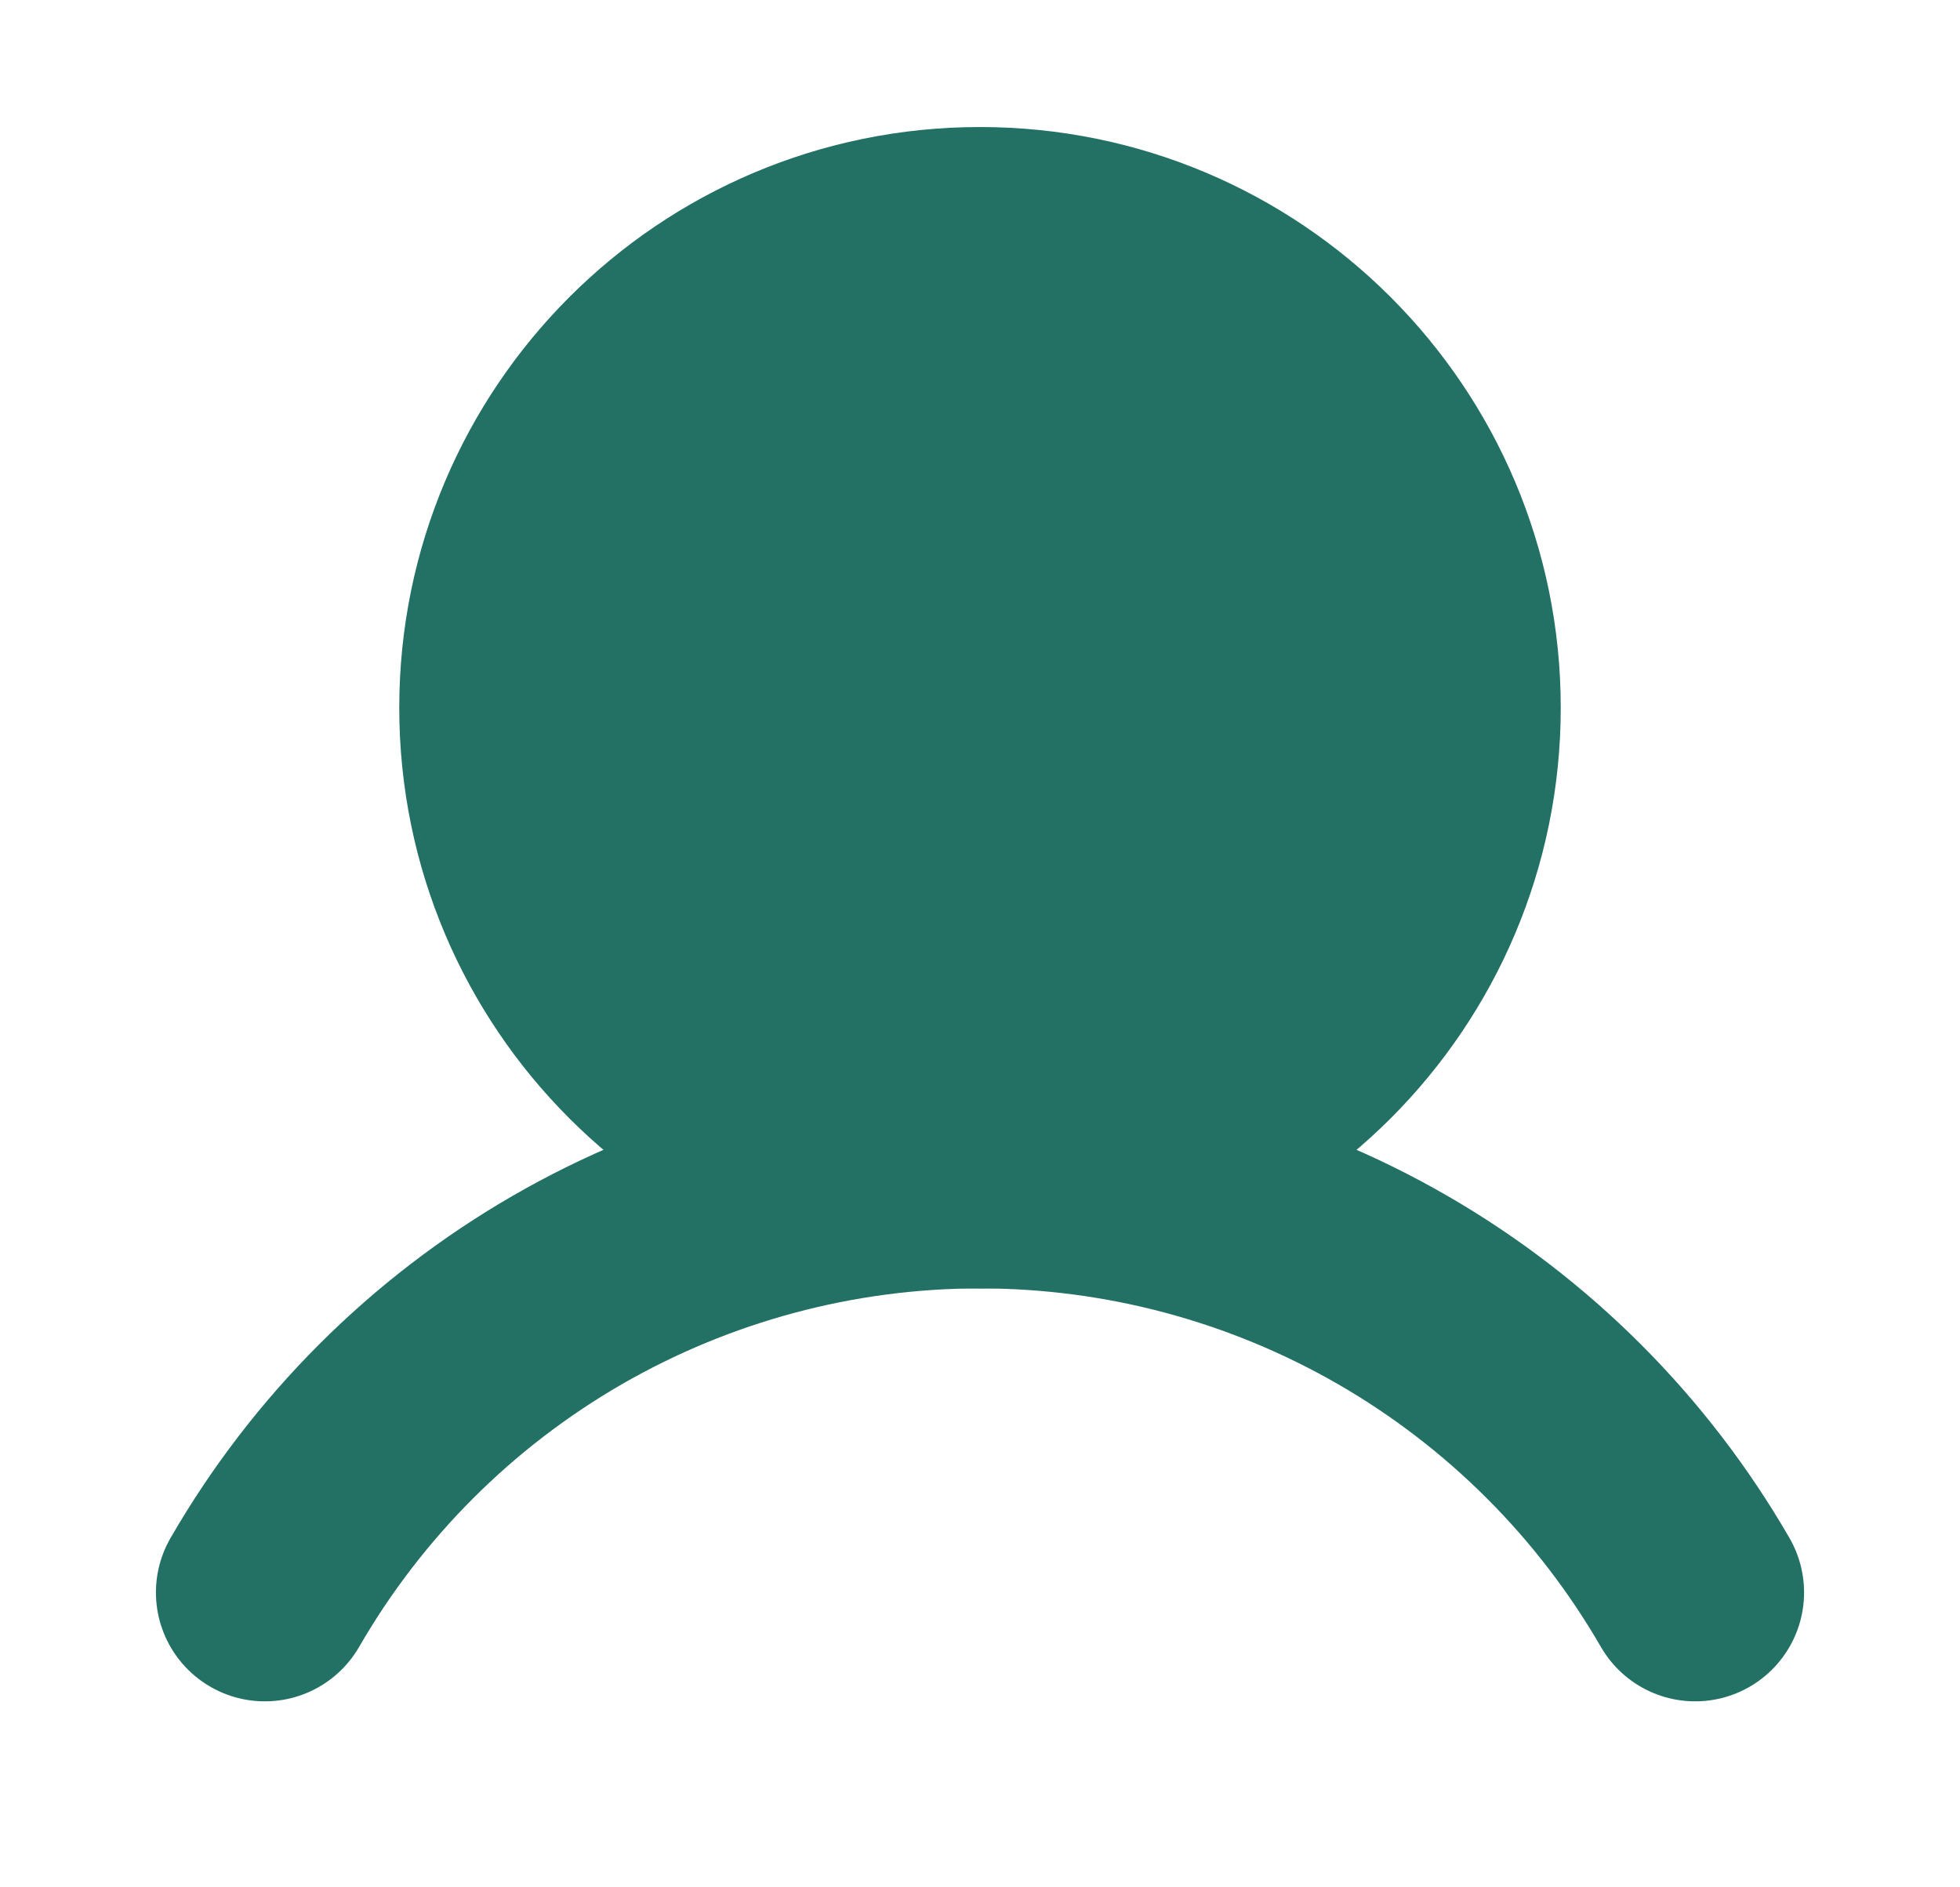 <svg width="27" height="26" viewBox="0 0 27 26" fill="none" xmlns="http://www.w3.org/2000/svg">
  <path d="M13.5 16.25C17.09 16.25 20 13.34 20 9.75C20 6.16 17.09 3.25 13.5 3.25C9.91 3.25 7 6.16 7 9.75C7 13.34 9.91 16.25 13.5 16.25Z" fill="#227164" stroke="#227164" stroke-width="3" stroke-linecap="round" stroke-linejoin="round"/>
  <path d="M3.648 21.938C4.647 20.208 6.083 18.772 7.812 17.773C9.541 16.775 11.503 16.249 13.5 16.249C15.497 16.249 17.459 16.775 19.188 17.773C20.917 18.772 22.353 20.208 23.352 21.938" stroke="#227164" stroke-width="3" stroke-linecap="round" stroke-linejoin="round"/>
  </svg>
  